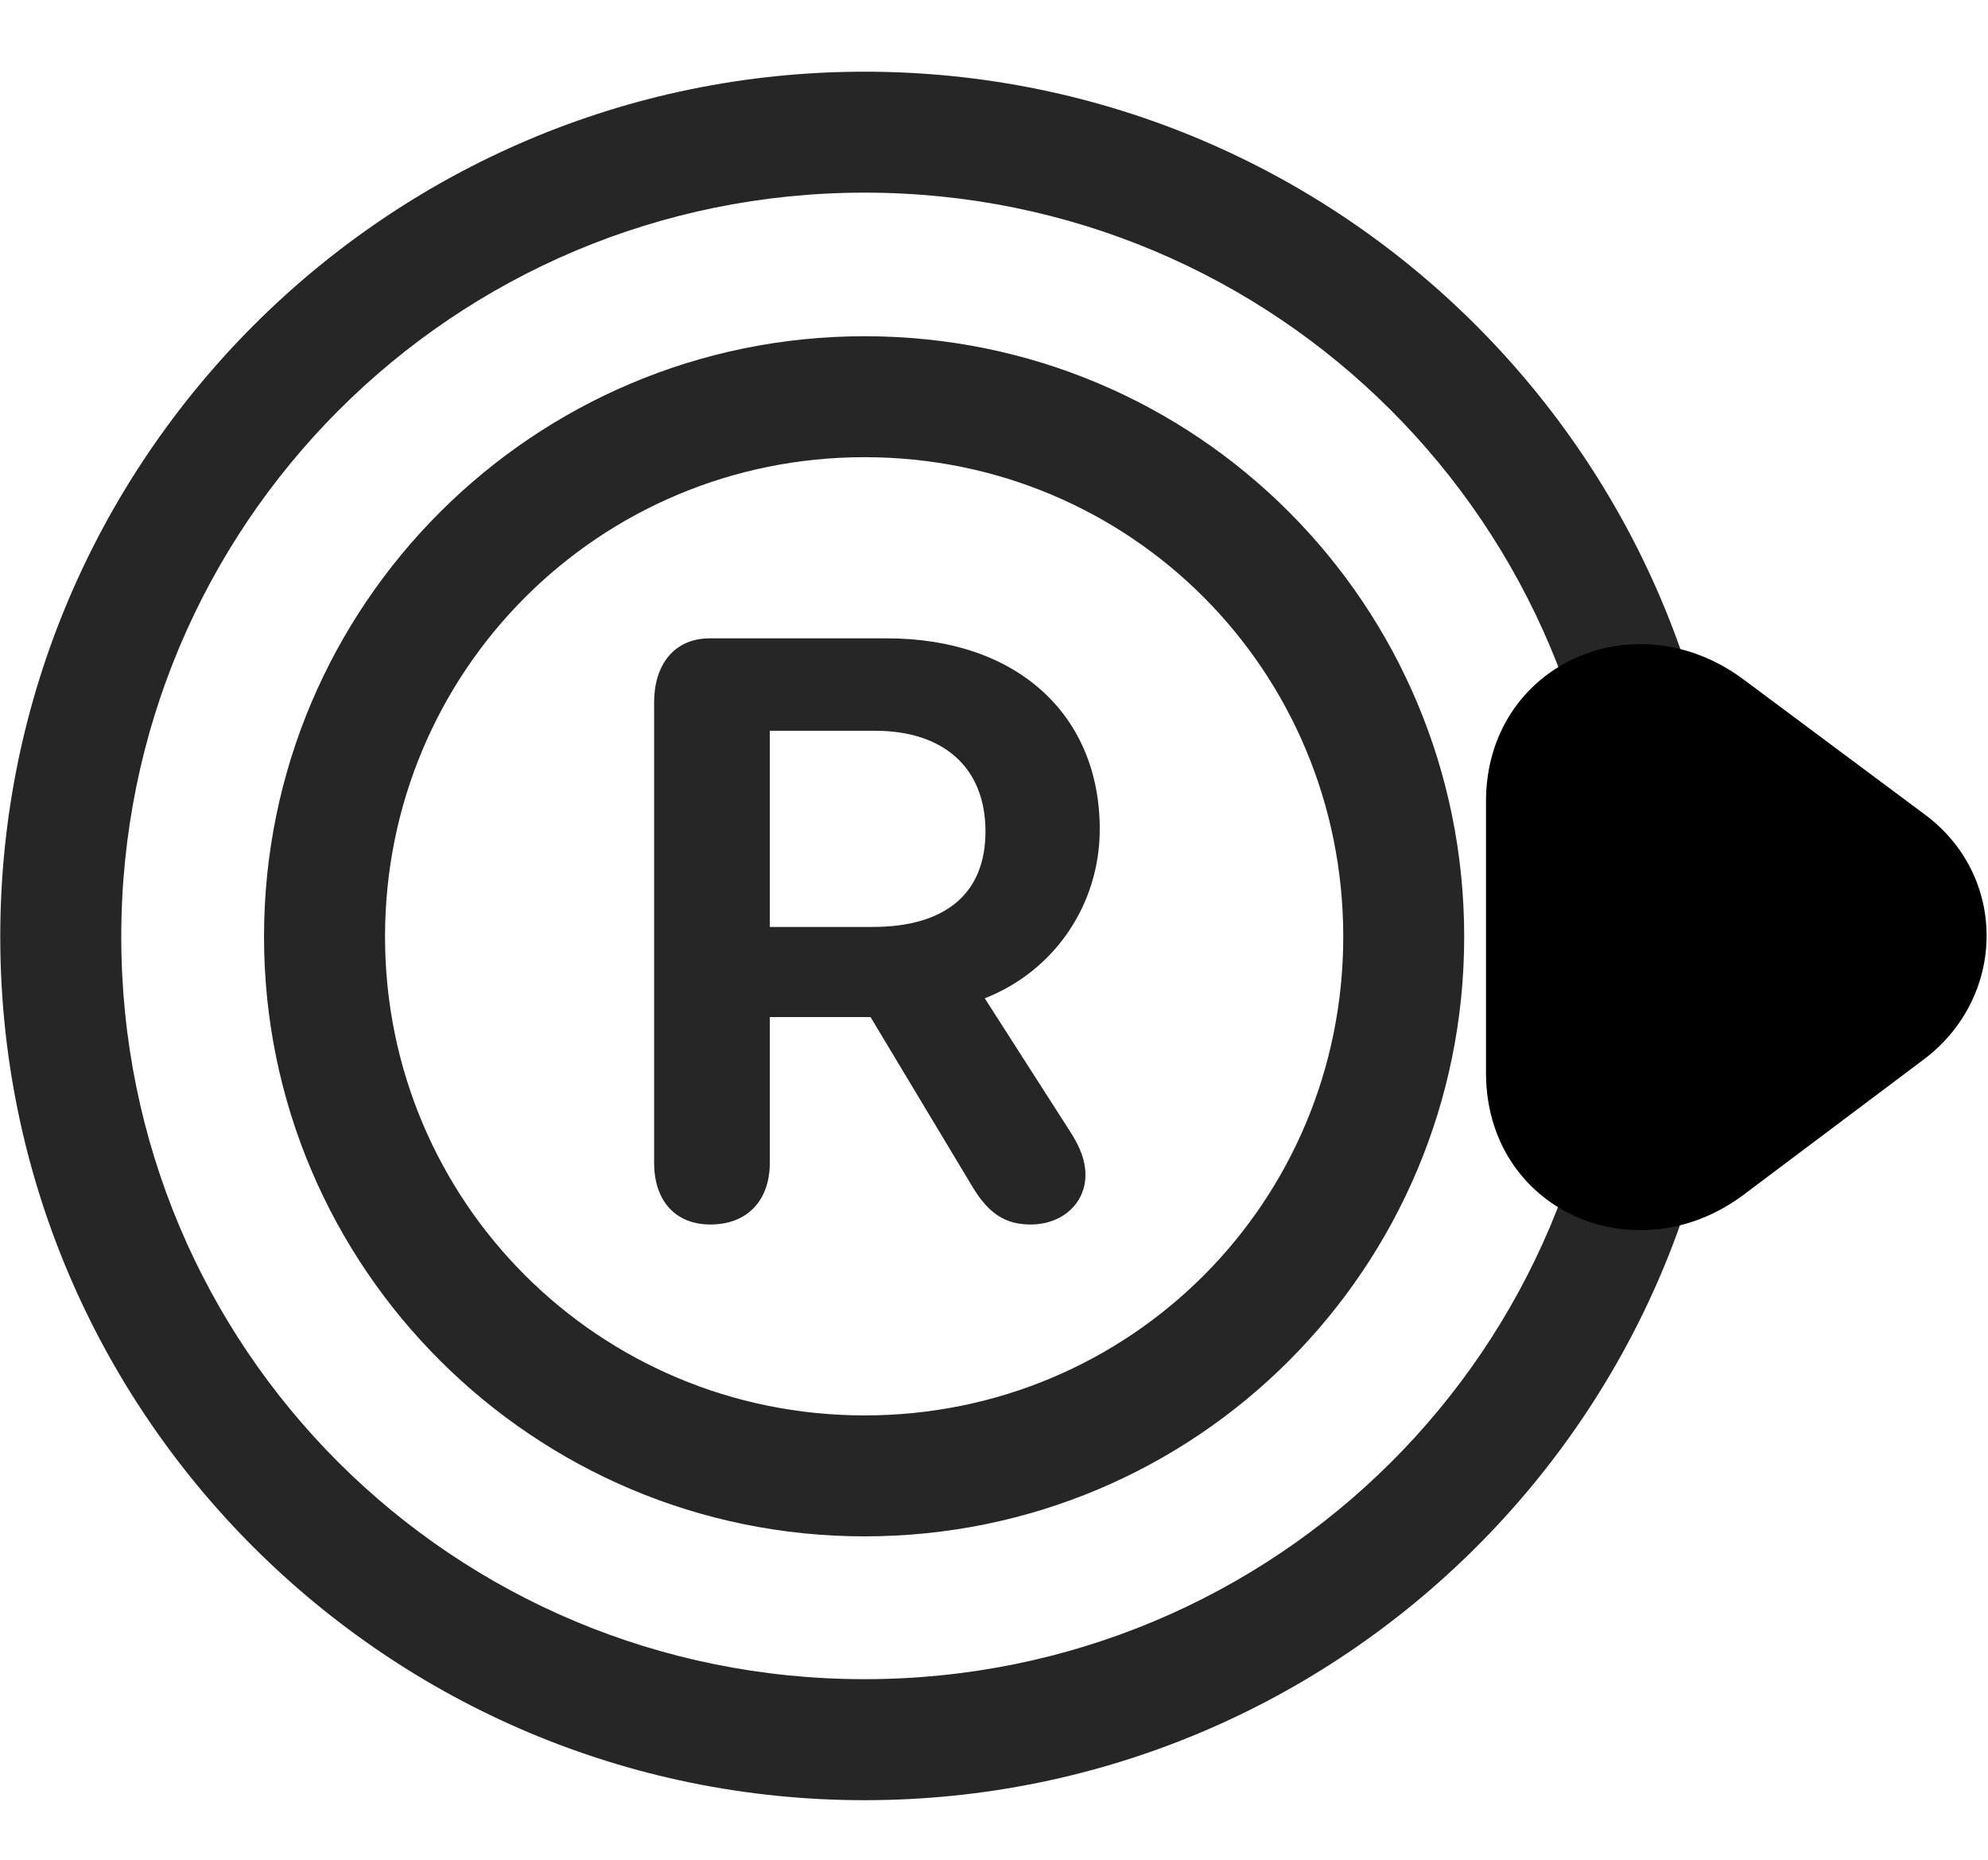 <svg width="31" height="29" viewBox="0 0 31 29" fill="currentColor" xmlns="http://www.w3.org/2000/svg">
<g clip-path="url(#clip0_2207_36757)">
<path d="M13.481 28.071C20.922 28.071 26.969 22.047 26.969 14.606C26.969 7.165 20.922 1.118 13.481 1.118C6.051 1.118 0.004 7.165 0.004 14.606C0.004 22.047 6.051 28.071 13.481 28.071ZM13.481 26.184C7.059 26.184 1.891 21.028 1.891 14.606C1.891 8.184 7.071 3.004 13.481 3.004C19.902 3.004 25.082 8.184 25.082 14.606C25.082 21.028 19.902 26.184 13.481 26.184Z" fill="currentColor" fill-opacity="0.85"/>
<path d="M27.192 10.598C25.481 9.321 23.172 10.375 23.172 12.496V16.727C23.172 18.872 25.492 19.891 27.18 18.637L30.004 16.516C31.293 15.543 31.317 13.645 29.992 12.684L27.192 10.598Z" fill="currentColor"/>
<path d="M26.231 11.875C25.586 11.395 24.778 11.688 24.778 12.496V16.727C24.778 17.559 25.598 17.817 26.219 17.348L29.043 15.239C29.477 14.911 29.5 14.301 29.043 13.973L26.231 11.875Z" fill="currentColor" fill-opacity="0.85"/>
<path d="M13.481 23.957C18.66 23.957 22.832 19.774 22.832 14.606C22.832 9.426 18.66 5.243 13.481 5.243C8.324 5.243 4.117 9.426 4.117 14.606C4.117 19.774 8.324 23.957 13.481 23.957ZM13.481 22.071C9.344 22.071 6.004 18.743 6.004 14.606C6.004 10.457 9.344 7.129 13.481 7.129C17.629 7.129 20.946 10.457 20.946 14.606C20.946 18.743 17.629 22.071 13.481 22.071ZM11.078 19.094C11.653 19.094 12.004 18.719 12.004 18.133V15.86H13.575L15.18 18.532C15.426 18.93 15.684 19.094 16.071 19.094C16.563 19.094 16.926 18.766 16.926 18.321C16.926 18.098 16.844 17.899 16.715 17.688L15.356 15.567C16.434 15.145 17.149 14.114 17.149 12.93C17.149 11.137 15.848 9.954 13.832 9.954H11.067C10.504 9.954 10.2 10.376 10.2 10.95V18.133C10.2 18.707 10.516 19.094 11.078 19.094ZM12.004 14.454V11.395H13.645C14.7 11.395 15.367 11.957 15.367 12.965C15.367 13.95 14.723 14.454 13.61 14.454H12.004Z" fill="currentColor" fill-opacity="0.85"/>
</g>
<defs>
<clipPath id="clip0_2207_36757">
<rect width="30.974" height="26.988" fill="currentColor" transform="translate(0.004 1.118)"/>
</clipPath>
</defs>
</svg>
